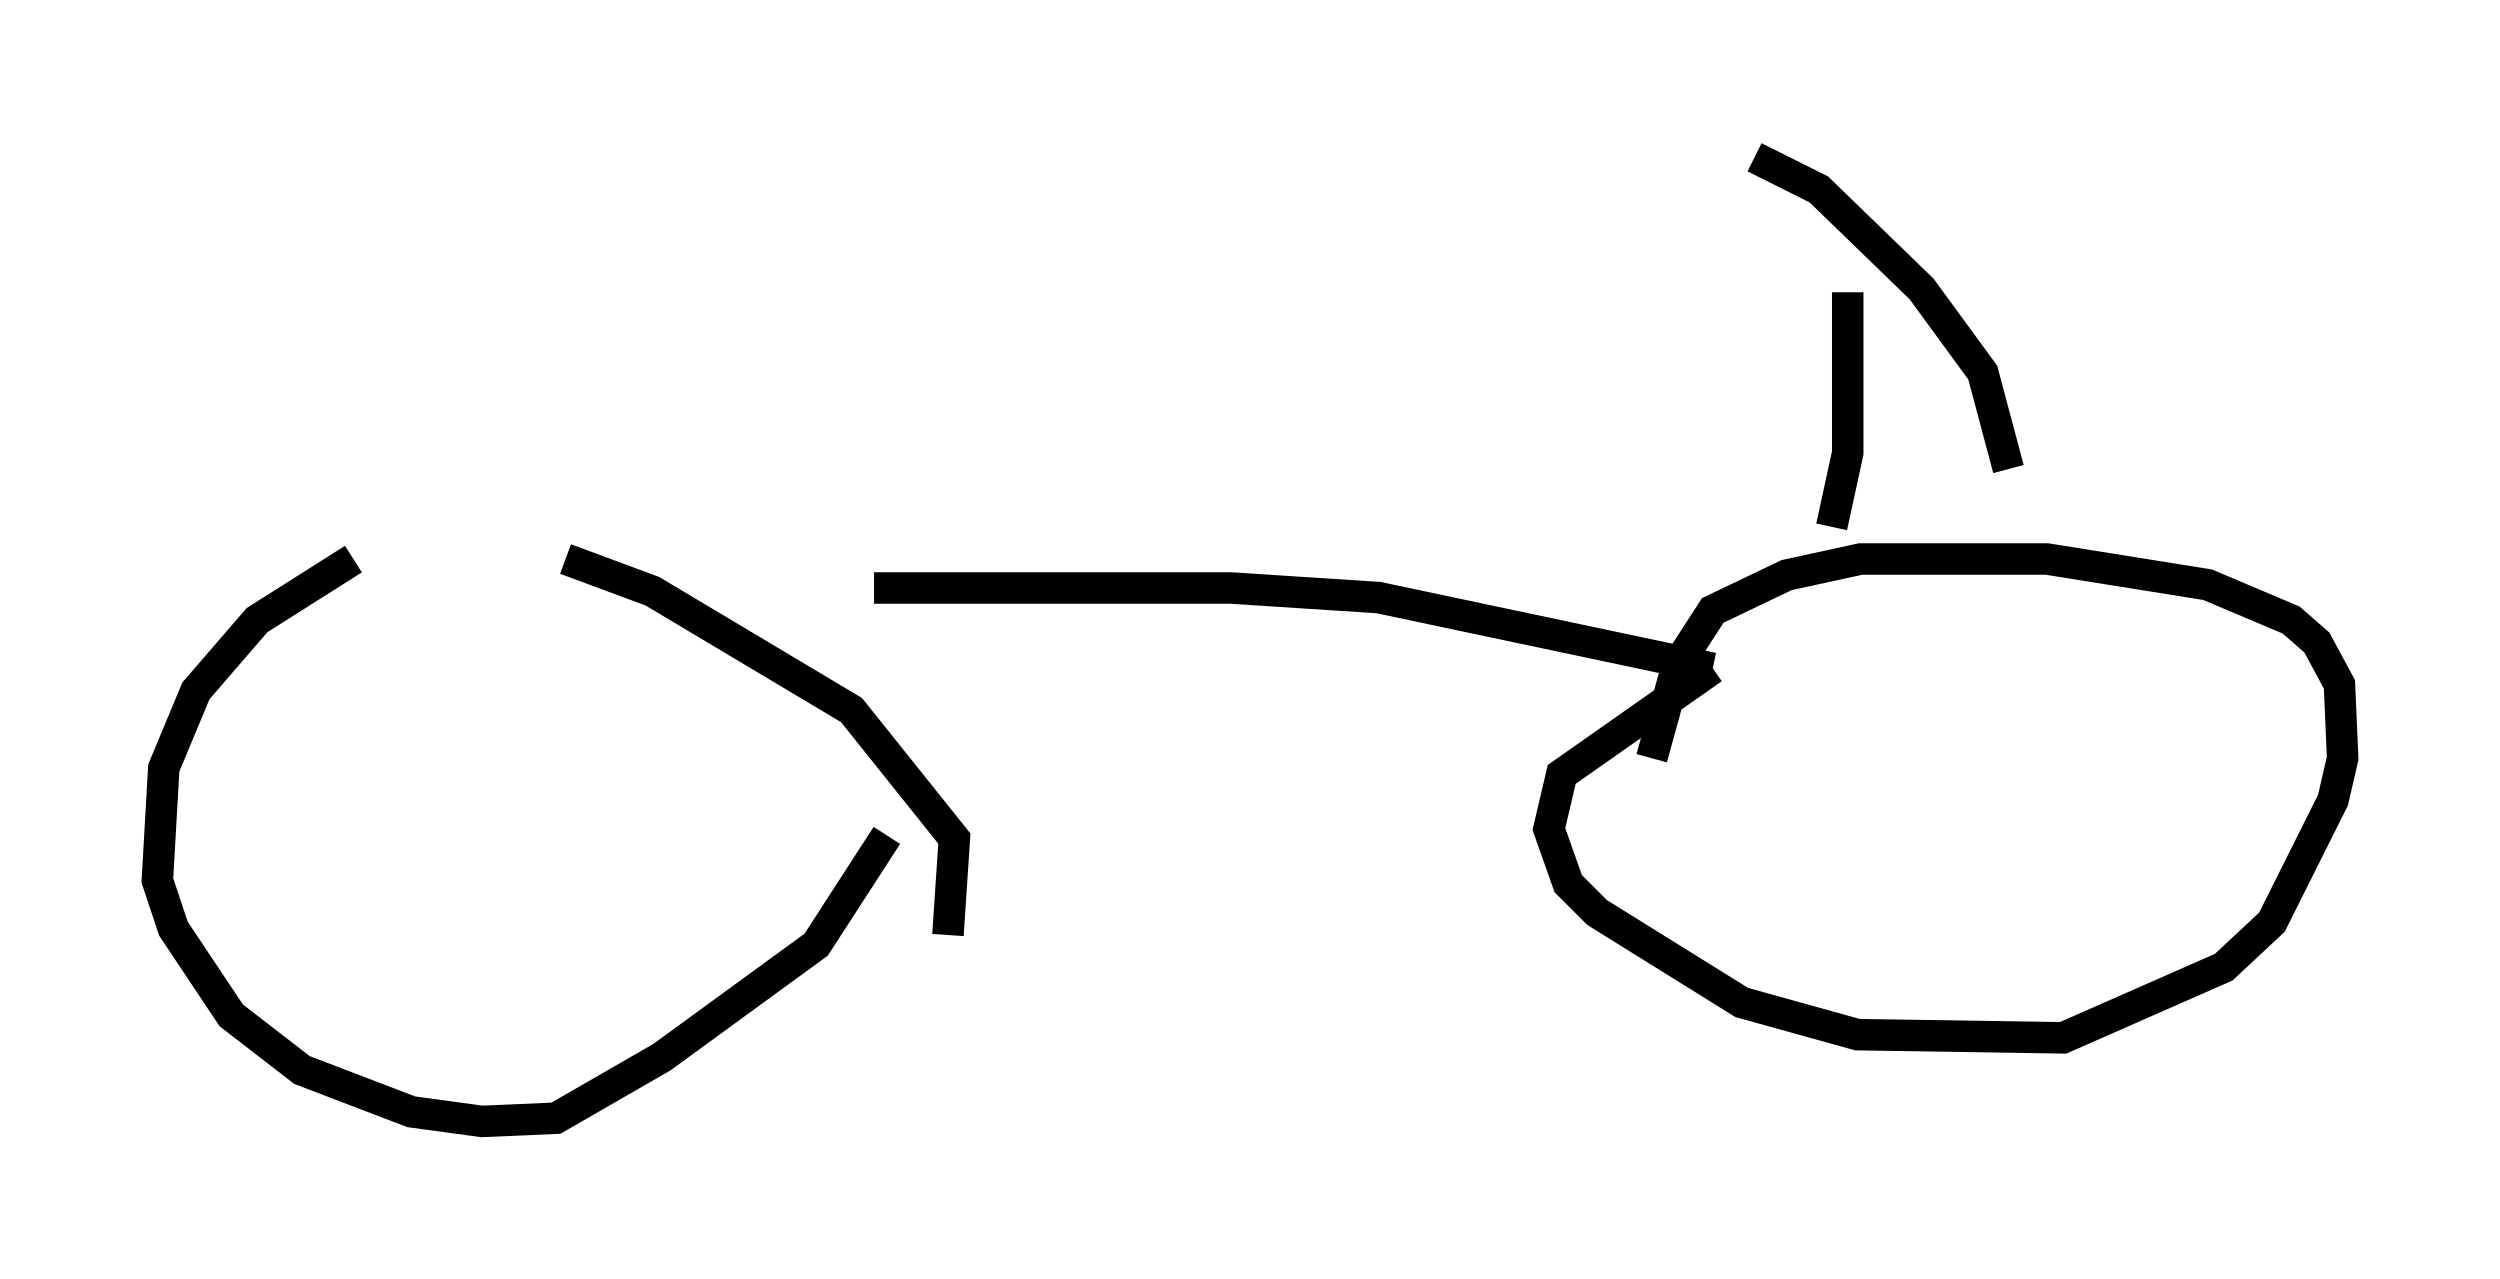 <?xml version="1.0" encoding="utf-8" ?>
<svg baseProfile="full" height="40.625" version="1.1" width="79.417" xmlns="http://www.w3.org/2000/svg" xmlns:ev="http://www.w3.org/2001/xml-events" xmlns:xlink="http://www.w3.org/1999/xlink"><defs /><rect fill="white" height="40.625" width="79.417" x="0" y="0" /><path d="M13.881, 17.25 m-2.654, 0.51 l-3.063, 1.94 -1.94, 2.246 l-1.021, 2.45 -0.204, 3.573 l0.51, 1.531 1.838, 2.756 l2.246, 1.735 3.471, 1.327 l2.246, 0.306 2.348, -0.102 l3.369, -1.94 4.9, -3.573 l2.246, -3.471 m-10.208, -8.779 l2.756, 1.021 6.329, 3.777 l3.267, 4.083 -0.204, 3.063 m-2.348, -11.025 l11.331, 0.0 4.696, 0.306 l10.617, 2.246 m0.0, 0.0 l-4.798, 3.369 -0.408, 1.735 l0.613, 1.735 0.919, 0.919 l4.594, 2.858 3.675, 1.021 l6.533, 0.102 5.104, -2.246 l1.531, -1.429 1.94, -3.879 l0.306, -1.327 -0.102, -2.348 l-0.715, -1.327 -0.817, -0.715 l-2.654, -1.123 -5.104, -0.817 l-5.921, 0.0 -2.348, 0.51 l-2.348, 1.123 -1.123, 1.735 l-0.817, 2.96 m5.717, -7.35 l0.51, -2.348 0.0, -5.104 m-2.96, -4.288 l2.042, 1.021 3.267, 3.165 l1.94, 2.654 0.817, 3.063 " fill="none" stroke="black" stroke-width="1" /></svg>